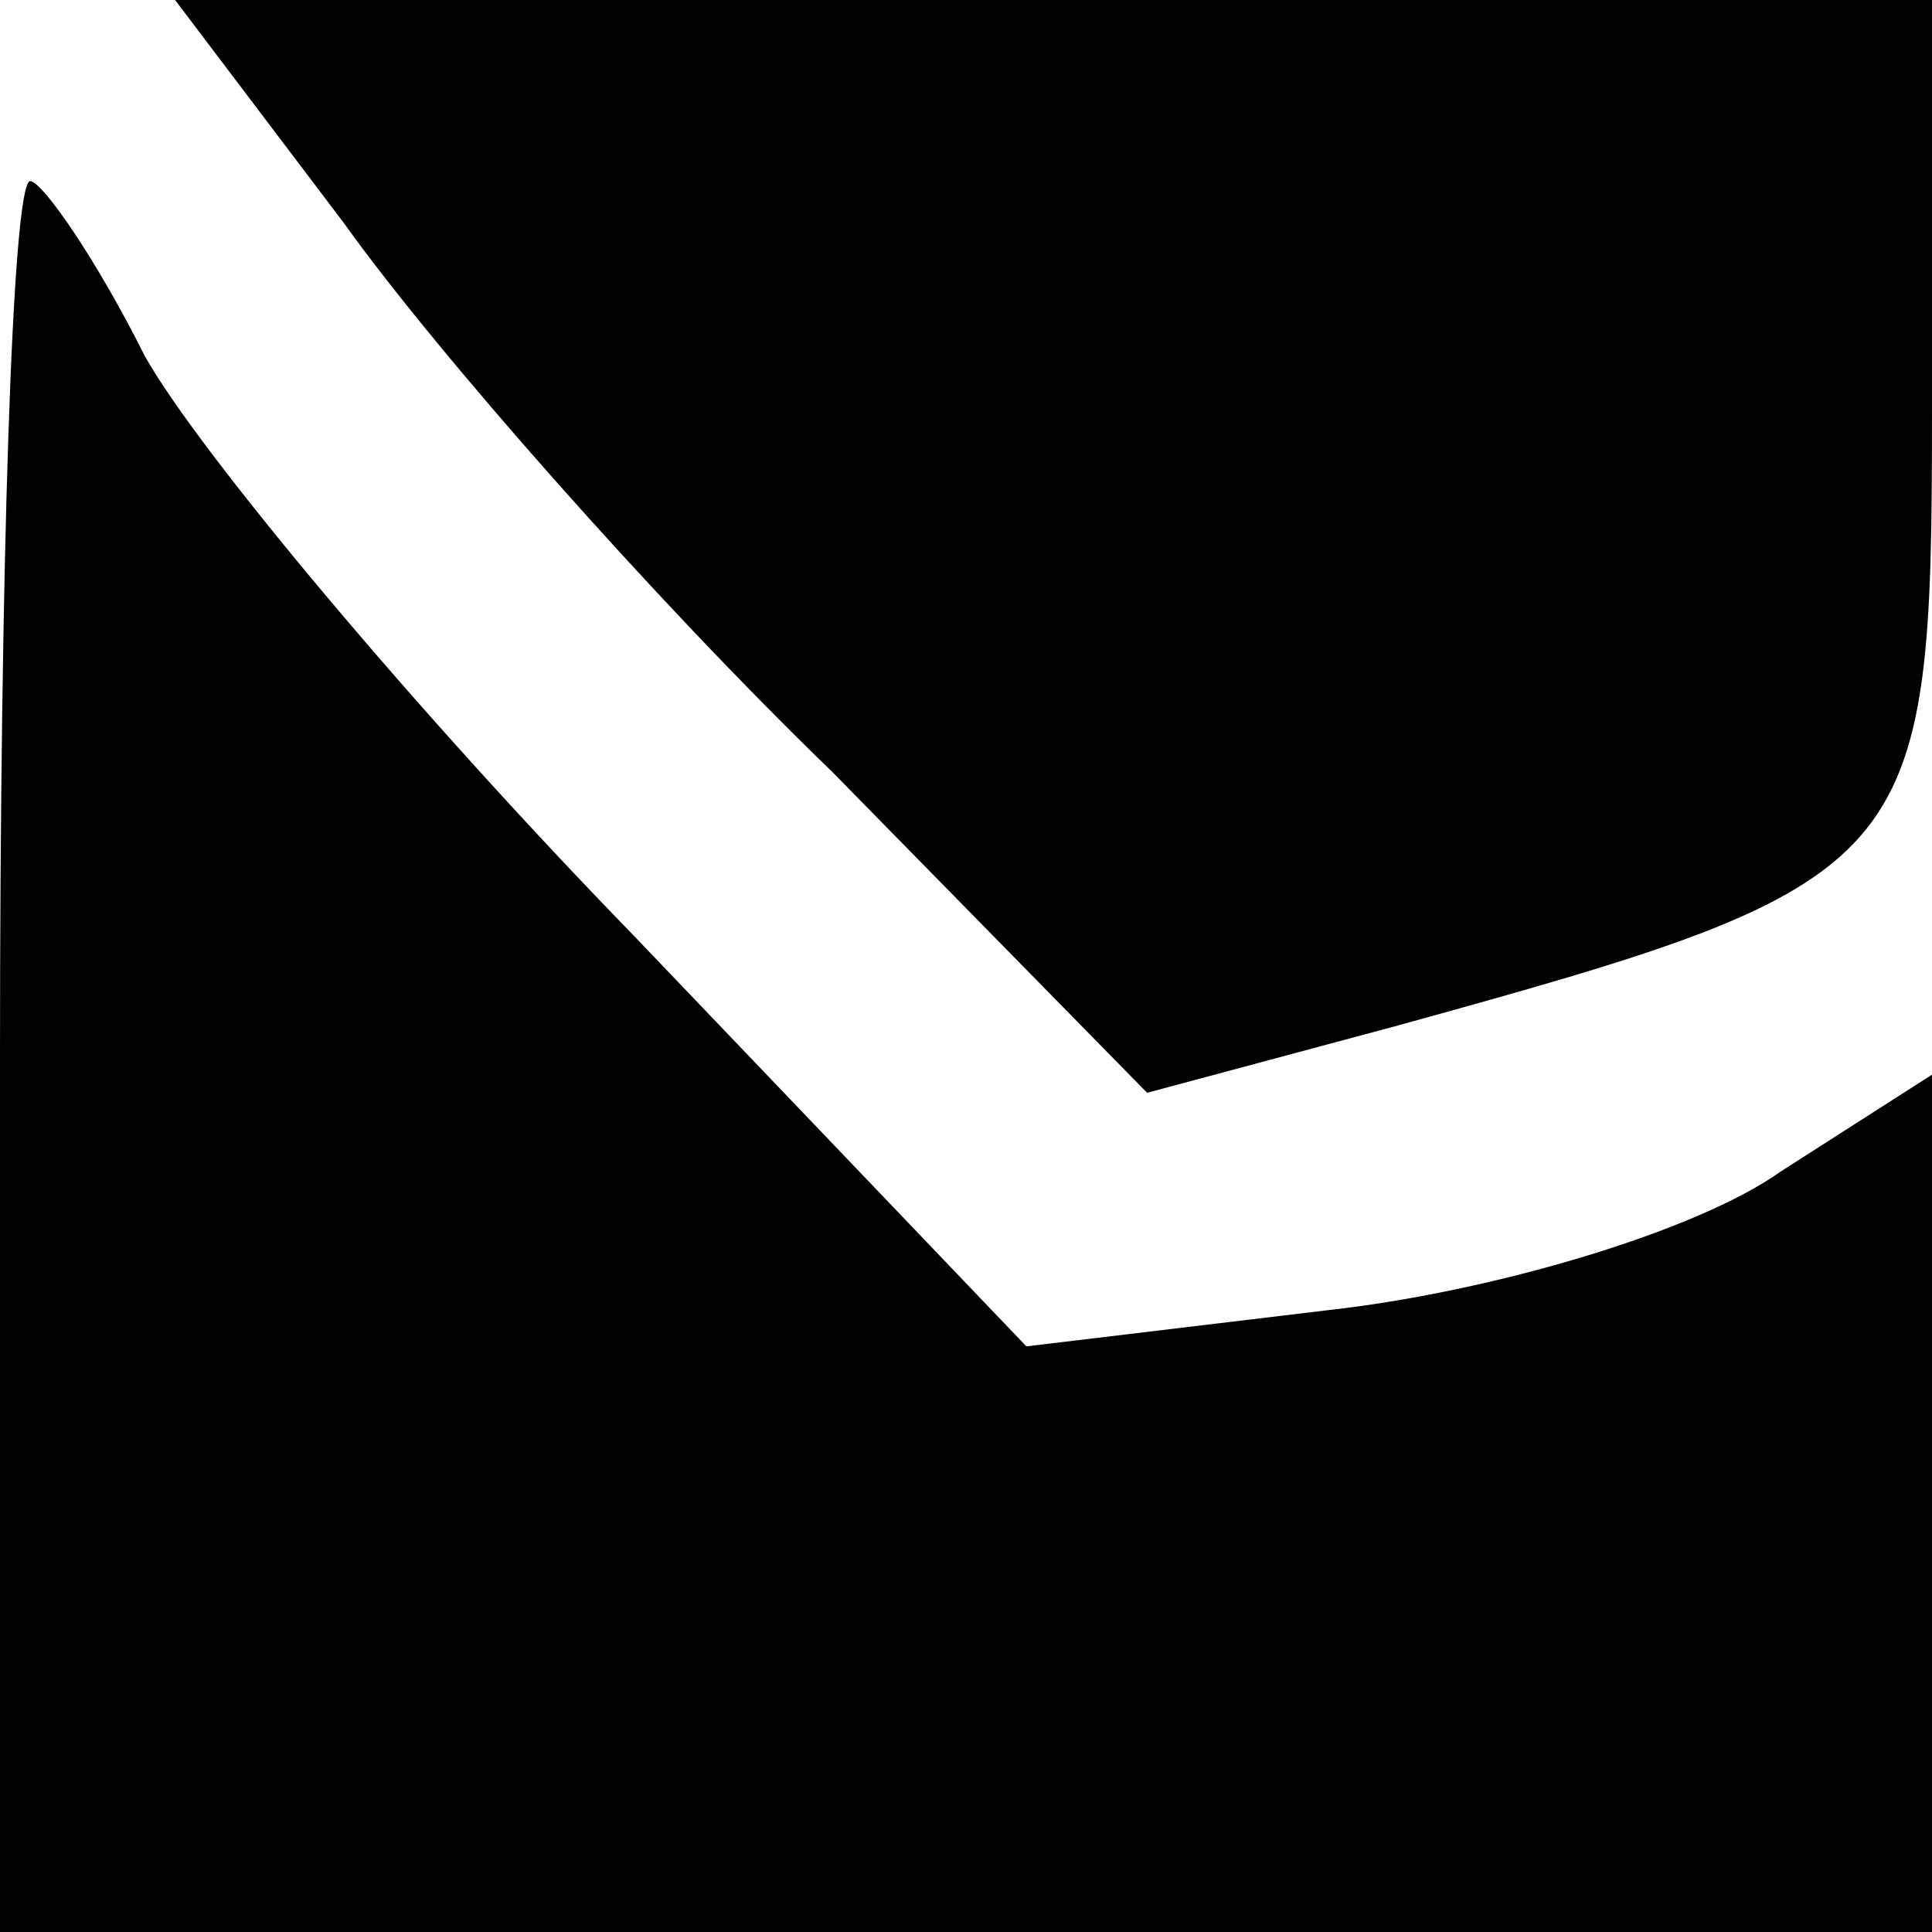 <?xml version="1.0" standalone="no"?>
<!DOCTYPE svg PUBLIC "-//W3C//DTD SVG 20010904//EN"
 "http://www.w3.org/TR/2001/REC-SVG-20010904/DTD/svg10.dtd">
<svg version="1.0" xmlns="http://www.w3.org/2000/svg"
 width="32pt" height="32pt" viewBox="0 0 32 32"
 preserveAspectRatio="xMidYMid meet">
<g transform="translate(0,32) scale(0.1,-0.1)"
fill="#000000" stroke="none">
<path fill="#000000" stroke="none" d="M57 283 c15 -21 51 -62 81 -91 l52 -53
41 11 c87 24 89 26 89 102 l0 68 -146 0 -145 0 28 -37z"/>
<path fill="#000000" stroke="none" d="M0 145 l0 -145 160 0 160 0 0 71 0 71
-25 -16 c-14 -10 -48 -20 -75 -23 l-50 -6 -65 68 c-36 37 -72 80 -81 96 -8 16
-17 29 -19 29 -3 0 -5 -65 -5 -145z"/>
</g>
</svg>
